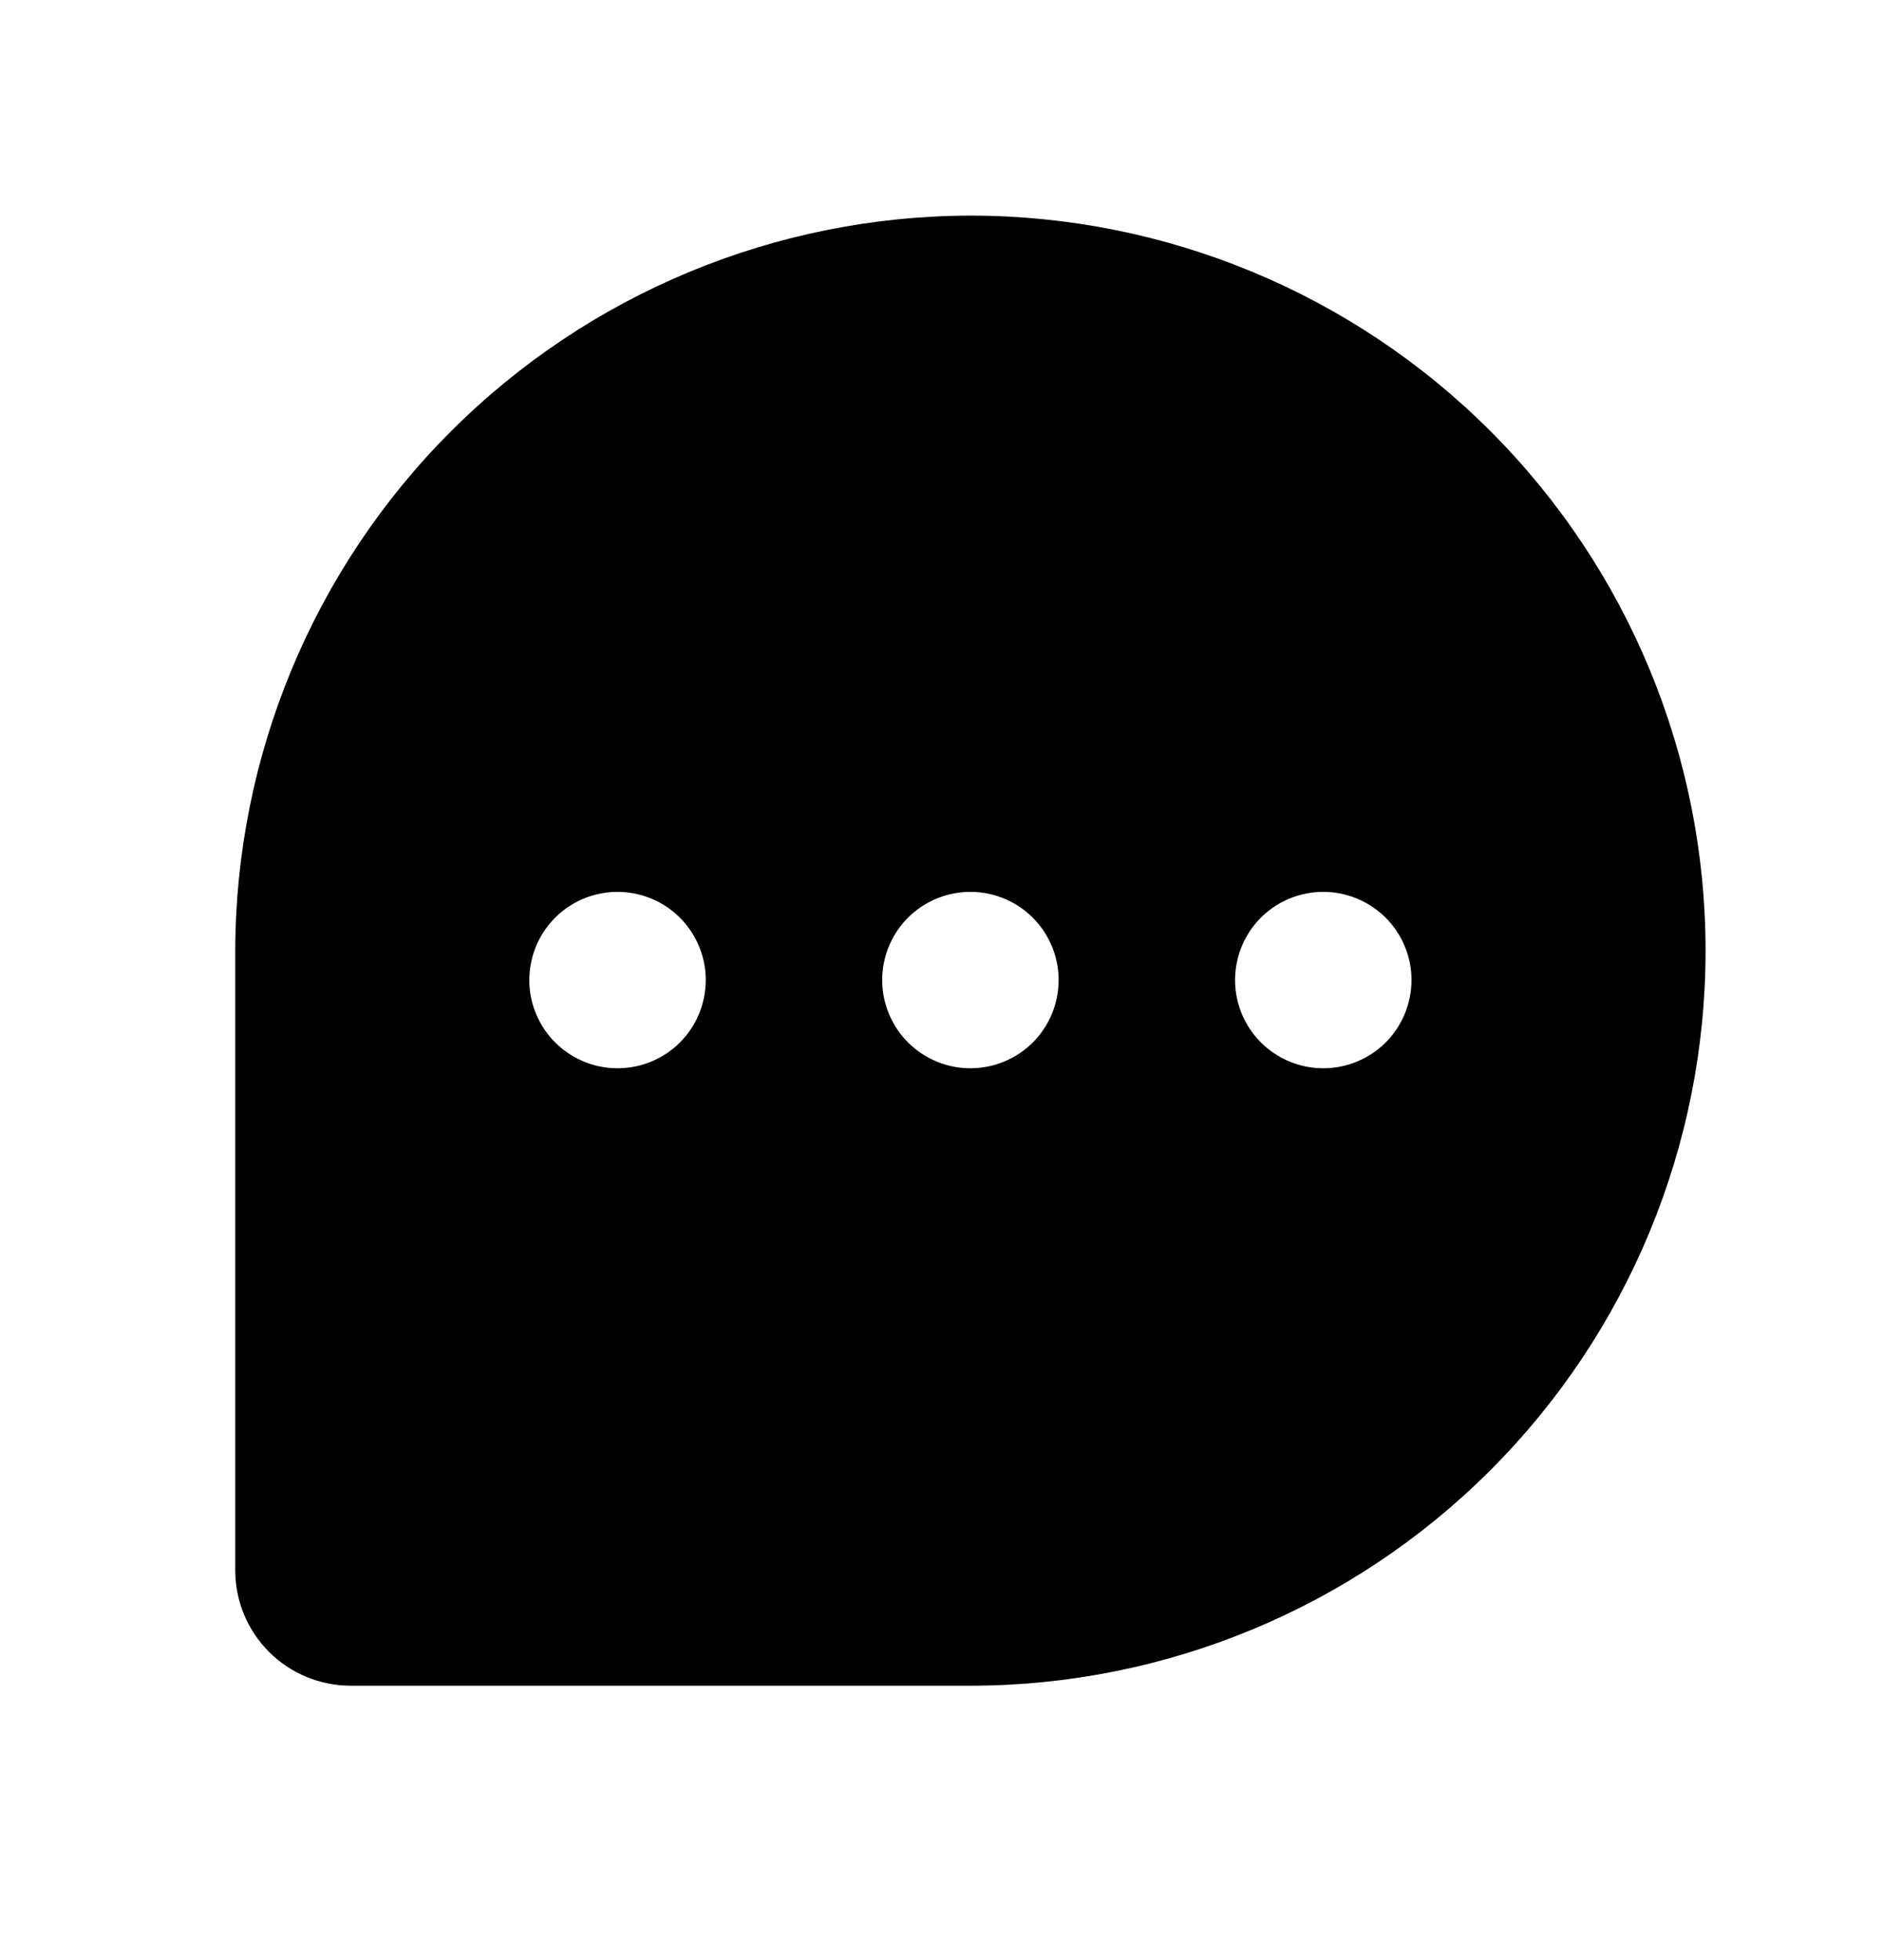 <svg width="24" height="25" viewBox="0 0 24 25" fill="none" xmlns="http://www.w3.org/2000/svg">
<path d="M12.375 2.75C9.89 2.755 7.508 3.744 5.751 5.501C3.994 7.258 3.005 9.64 3 12.125V20.028C3 20.419 3.155 20.793 3.431 21.069C3.707 21.345 4.082 21.5 4.472 21.5H12.375C14.861 21.5 17.246 20.512 19.004 18.754C20.762 16.996 21.75 14.611 21.75 12.125C21.75 9.639 20.762 7.254 19.004 5.496C17.246 3.738 14.861 2.75 12.375 2.75ZM7.875 13.625C7.652 13.625 7.435 13.559 7.25 13.435C7.065 13.312 6.921 13.136 6.836 12.931C6.75 12.725 6.728 12.499 6.772 12.28C6.815 12.062 6.922 11.862 7.08 11.704C7.237 11.547 7.437 11.44 7.656 11.397C7.874 11.353 8.1 11.376 8.306 11.461C8.511 11.546 8.687 11.69 8.81 11.875C8.934 12.06 9 12.277 9 12.5C9 12.798 8.881 13.085 8.671 13.296C8.46 13.507 8.173 13.625 7.875 13.625ZM12.375 13.625C12.152 13.625 11.935 13.559 11.75 13.435C11.565 13.312 11.421 13.136 11.336 12.931C11.251 12.725 11.228 12.499 11.272 12.28C11.315 12.062 11.422 11.862 11.579 11.704C11.737 11.547 11.937 11.44 12.155 11.397C12.374 11.353 12.6 11.376 12.806 11.461C13.011 11.546 13.187 11.69 13.31 11.875C13.434 12.06 13.5 12.277 13.5 12.5C13.5 12.798 13.382 13.085 13.171 13.296C12.96 13.507 12.673 13.625 12.375 13.625ZM16.875 13.625C16.652 13.625 16.435 13.559 16.25 13.435C16.065 13.312 15.921 13.136 15.836 12.931C15.751 12.725 15.728 12.499 15.772 12.28C15.815 12.062 15.922 11.862 16.079 11.704C16.237 11.547 16.437 11.44 16.655 11.397C16.874 11.353 17.1 11.376 17.305 11.461C17.511 11.546 17.687 11.69 17.81 11.875C17.934 12.06 18 12.277 18 12.5C18 12.798 17.881 13.085 17.671 13.296C17.459 13.507 17.173 13.625 16.875 13.625Z" fill="black"/>
</svg>
